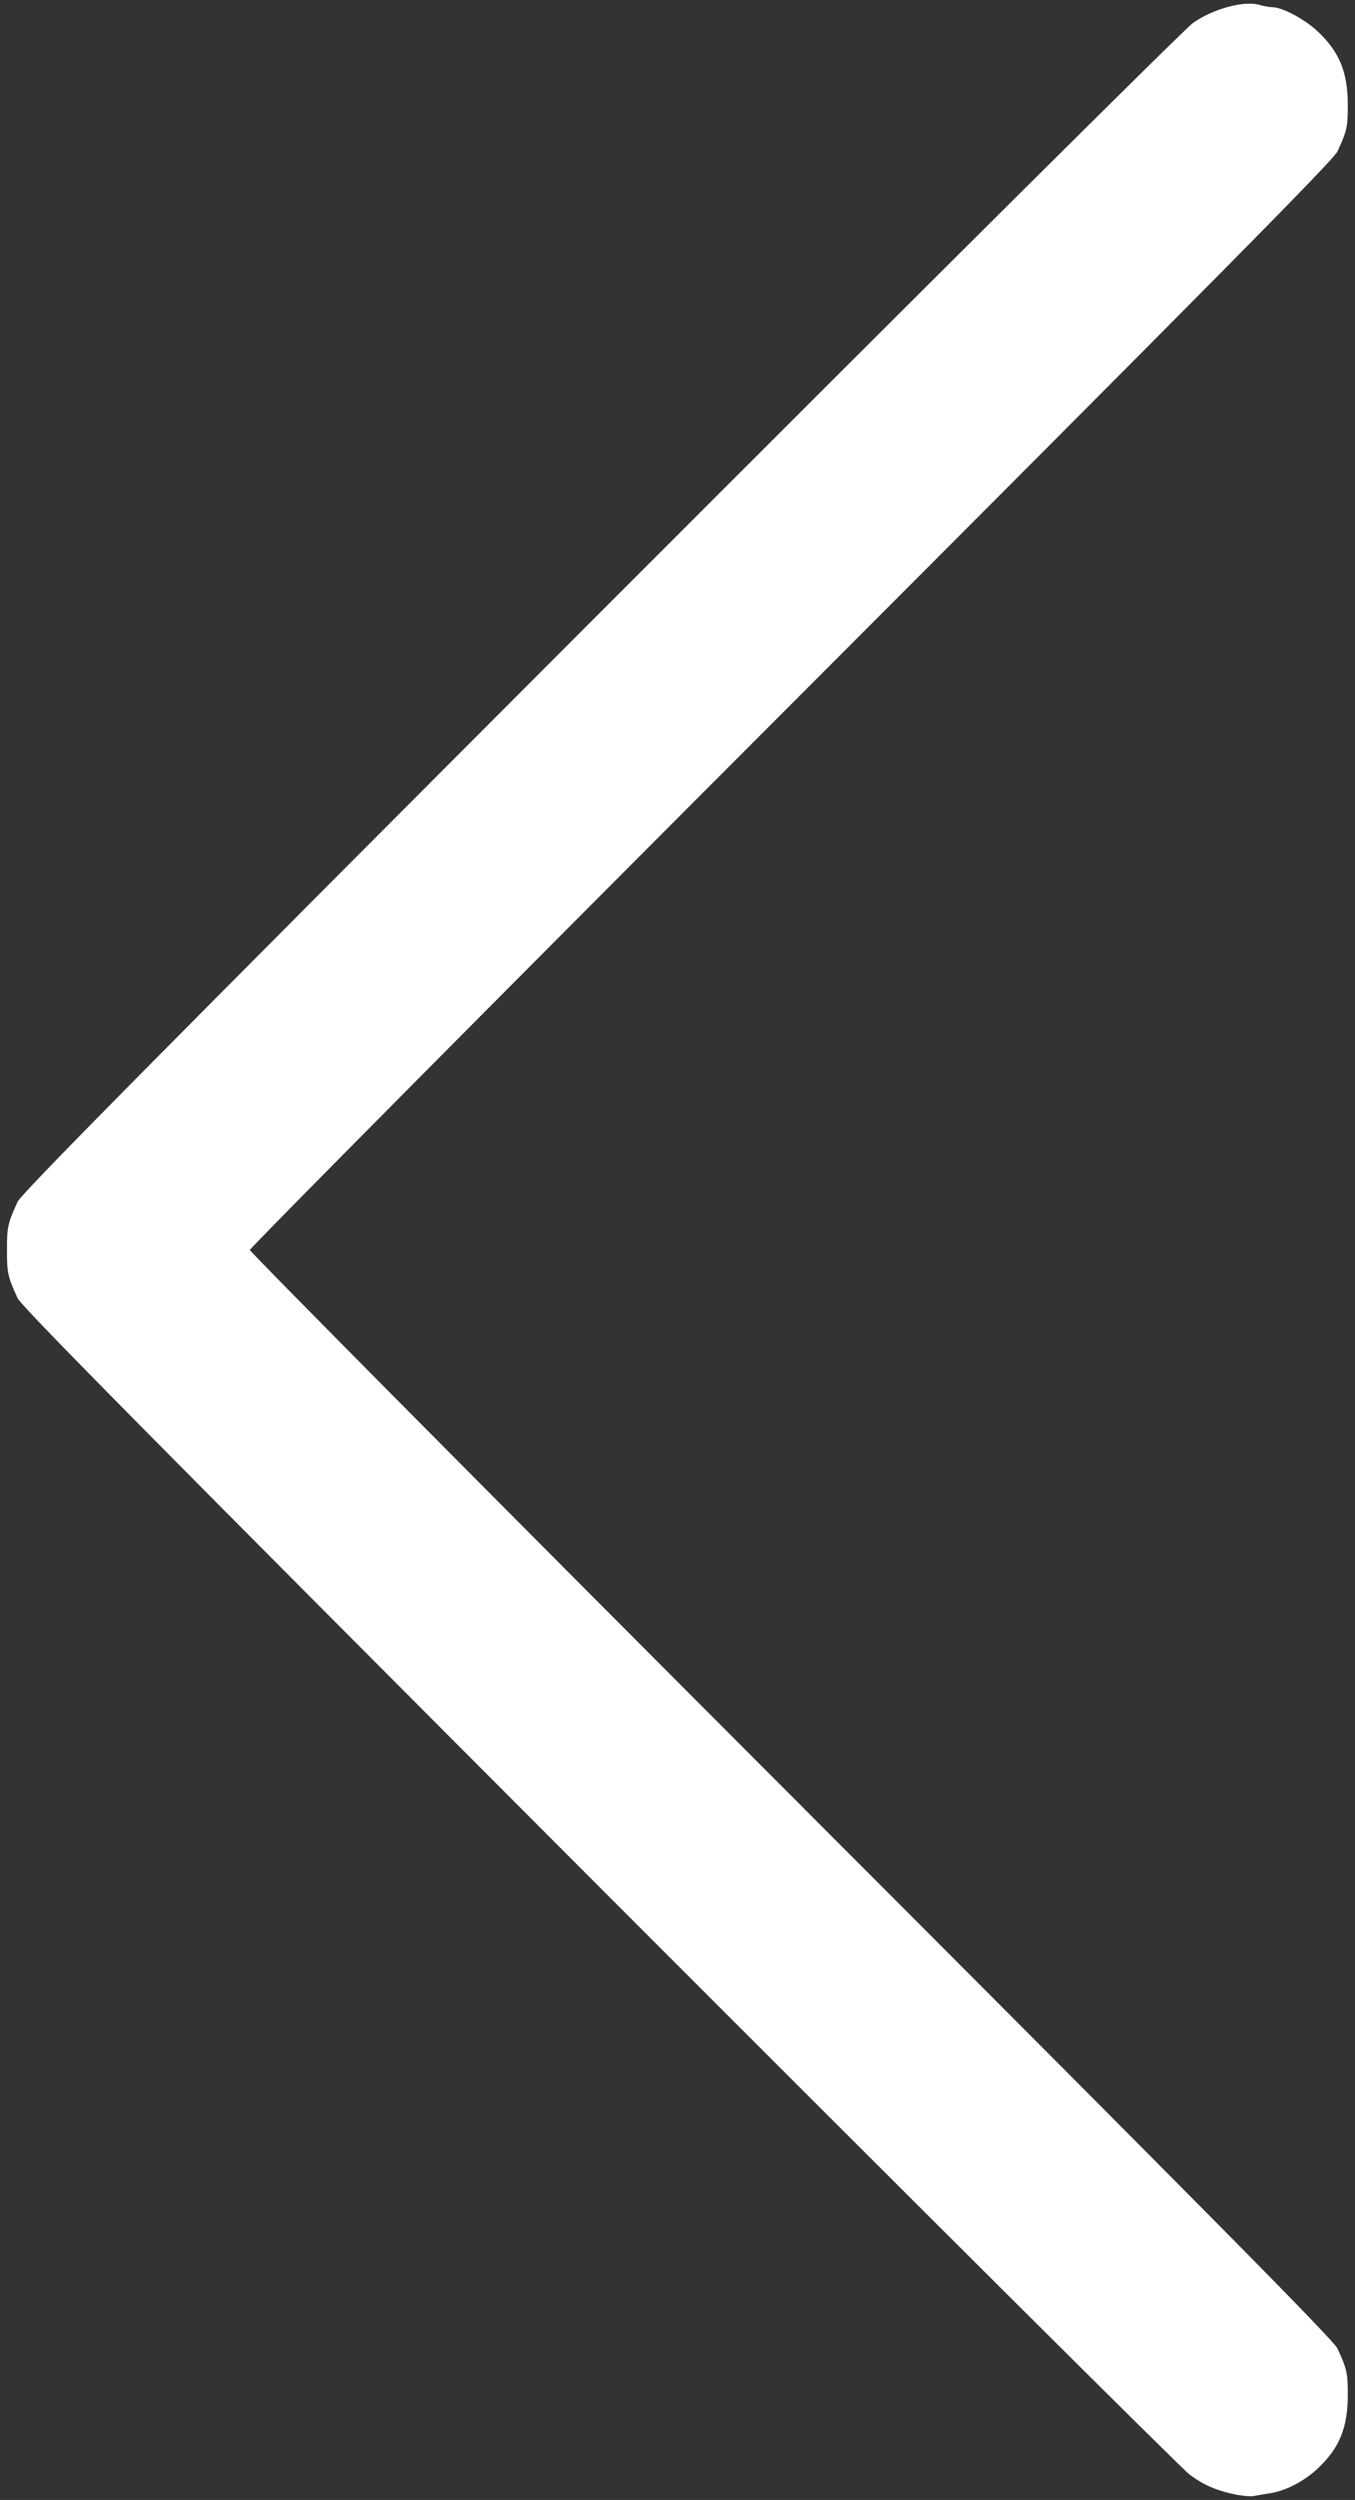 <?xml version="1.0" encoding="utf-8"?>
<!DOCTYPE svg PUBLIC "-//W3C//DTD SVG 20010904//EN" "http://www.w3.org/TR/2001/REC-SVG-20010904/DTD/svg10.dtd">
<svg version="1.0" xmlns="http://www.w3.org/2000/svg" width="564px" height="1040px" viewBox="0 0 564 1040" preserveAspectRatio="xMidYMid meet">
 <rect x="0" y="0" width="564" height="1040" fill="#333333" stroke="none"/>
 <g fill="#ffffff">
  <path d="M514.5 1037.8 c-8.2 -1.7 -13.5 -4 -19.4 -8.4 -3.1 -2.3 -113.6 -112.3 -245.7 -244.5 -187.1 -187.4 -240.5 -241.4 -242.1 -244.9 -4.1 -9 -4.4 -10.5 -4.4 -20 0 -9.5 0.3 -11 4.4 -20 1.6 -3.5 55.1 -57.6 242.6 -245.3 134.7 -134.8 243.2 -242.7 246.6 -245.1 8.3 -5.9 21.2 -9.4 27.6 -7.6 1.9 0.6 4.4 1 5.6 1 4 0 13.6 5.1 18.9 10.2 8.9 8.4 12.4 16.9 12.4 30.5 0 9.1 -0.3 10.6 -4.3 19.3 -1.6 3.5 -51.6 54 -227.4 230 -123.9 124 -225.3 226.2 -225.3 227 0 0.8 101.4 103 225.3 227 175.8 176 225.8 226.5 227.4 230 4 8.7 4.3 10.2 4.3 19.3 0 13.6 -3.5 22.1 -12.4 30.5 -5.8 5.5 -13.7 9.6 -20.6 10.5 -2.5 0.4 -5.4 0.9 -6.5 1.1 -1.1 0.2 -4.2 -0.1 -7 -0.6z"/>
 </g>
</svg>